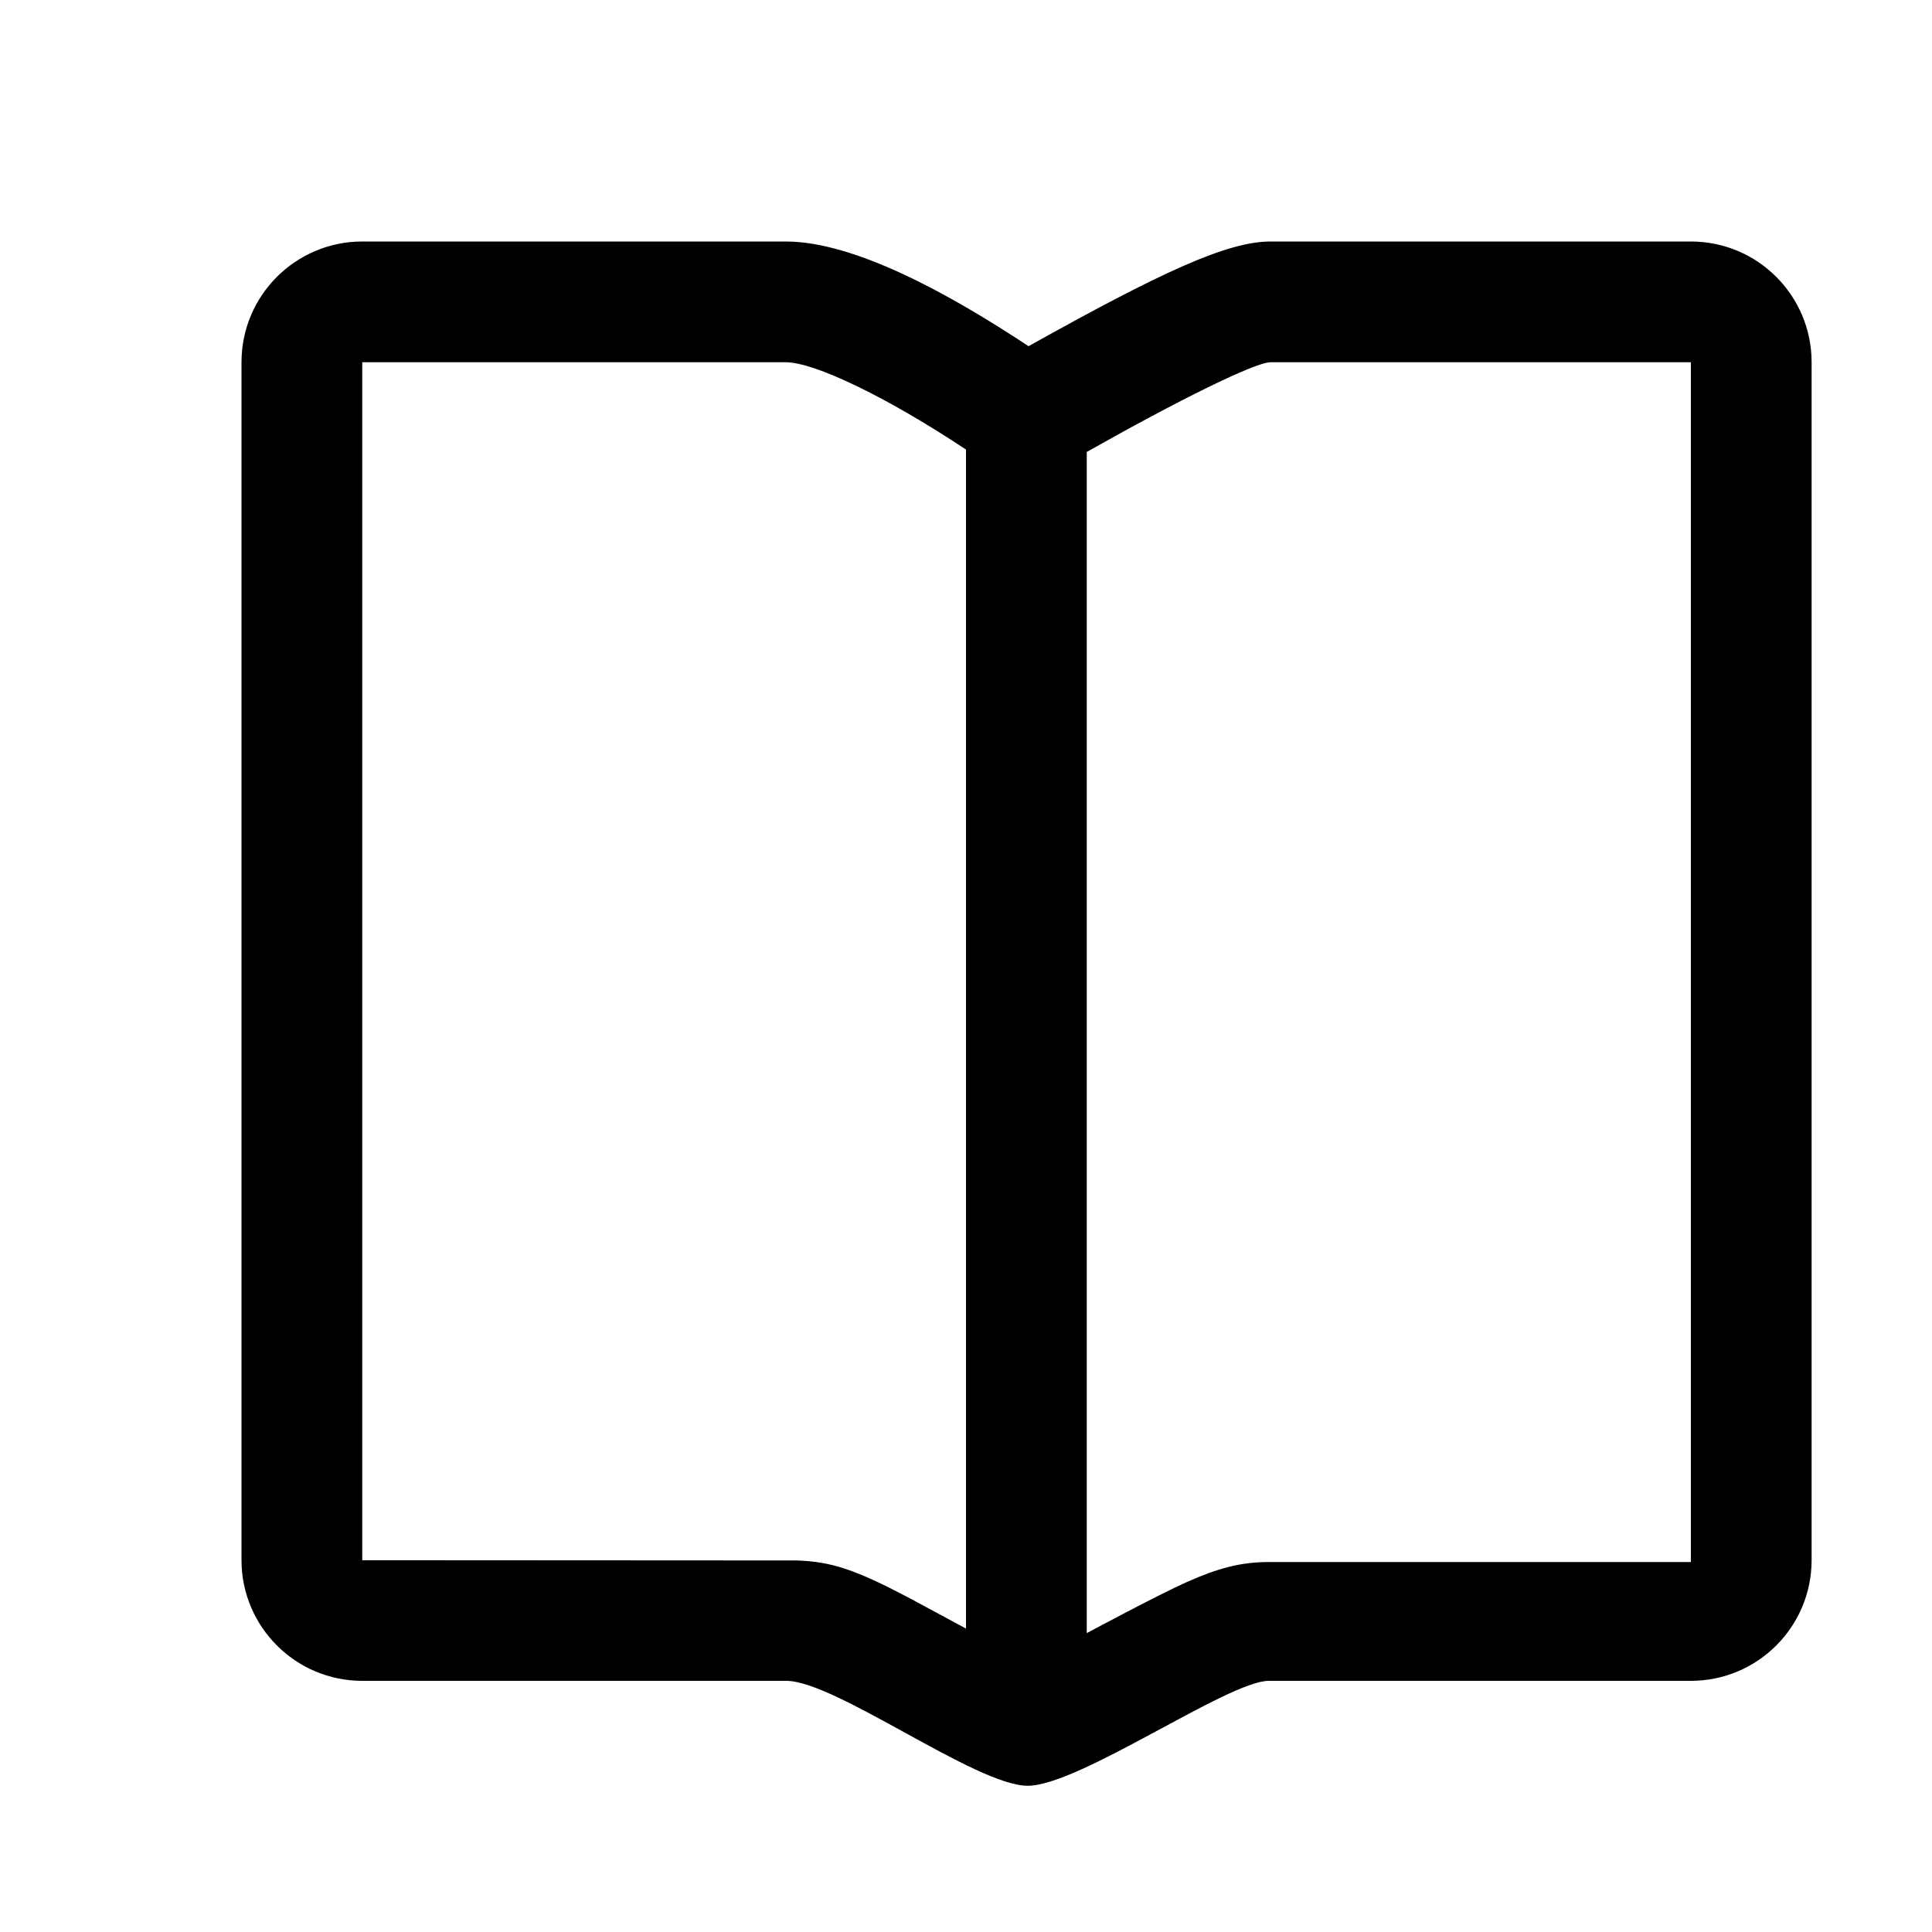 <svg width="16" height="16" viewBox="0 0 16 16" fill="none" xmlns="http://www.w3.org/2000/svg">
<path fill-rule="evenodd" clip-rule="evenodd" d="M6.507 2C7.082 2 7.874 2.441 8.518 2.867C9.609 2.258 10.161 2 10.522 2H14.003C14.556 2 15.003 2.448 15.003 3V12.92C15.003 13.472 14.556 13.92 14.003 13.92H10.508C10.171 13.92 8.938 14.789 8.511 14.789C8.084 14.789 6.919 13.92 6.511 13.92H3C2.448 13.92 2 13.472 2 12.92V3C2 2.448 2.448 2 3 2L6.507 2ZM14.003 3H10.522C10.394 3 9.755 3.316 9 3.743V13.525C9 13.525 9.589 13.208 9.835 13.099C10.081 12.99 10.272 12.936 10.508 12.936L14.003 12.936V3ZM6.507 3H3V12.921L6.6 12.923C6.886 12.933 7.083 12.999 7.519 13.228L8 13.487V3.723C7.335 3.282 6.743 3 6.507 3Z" fill="black"/>
</svg>
